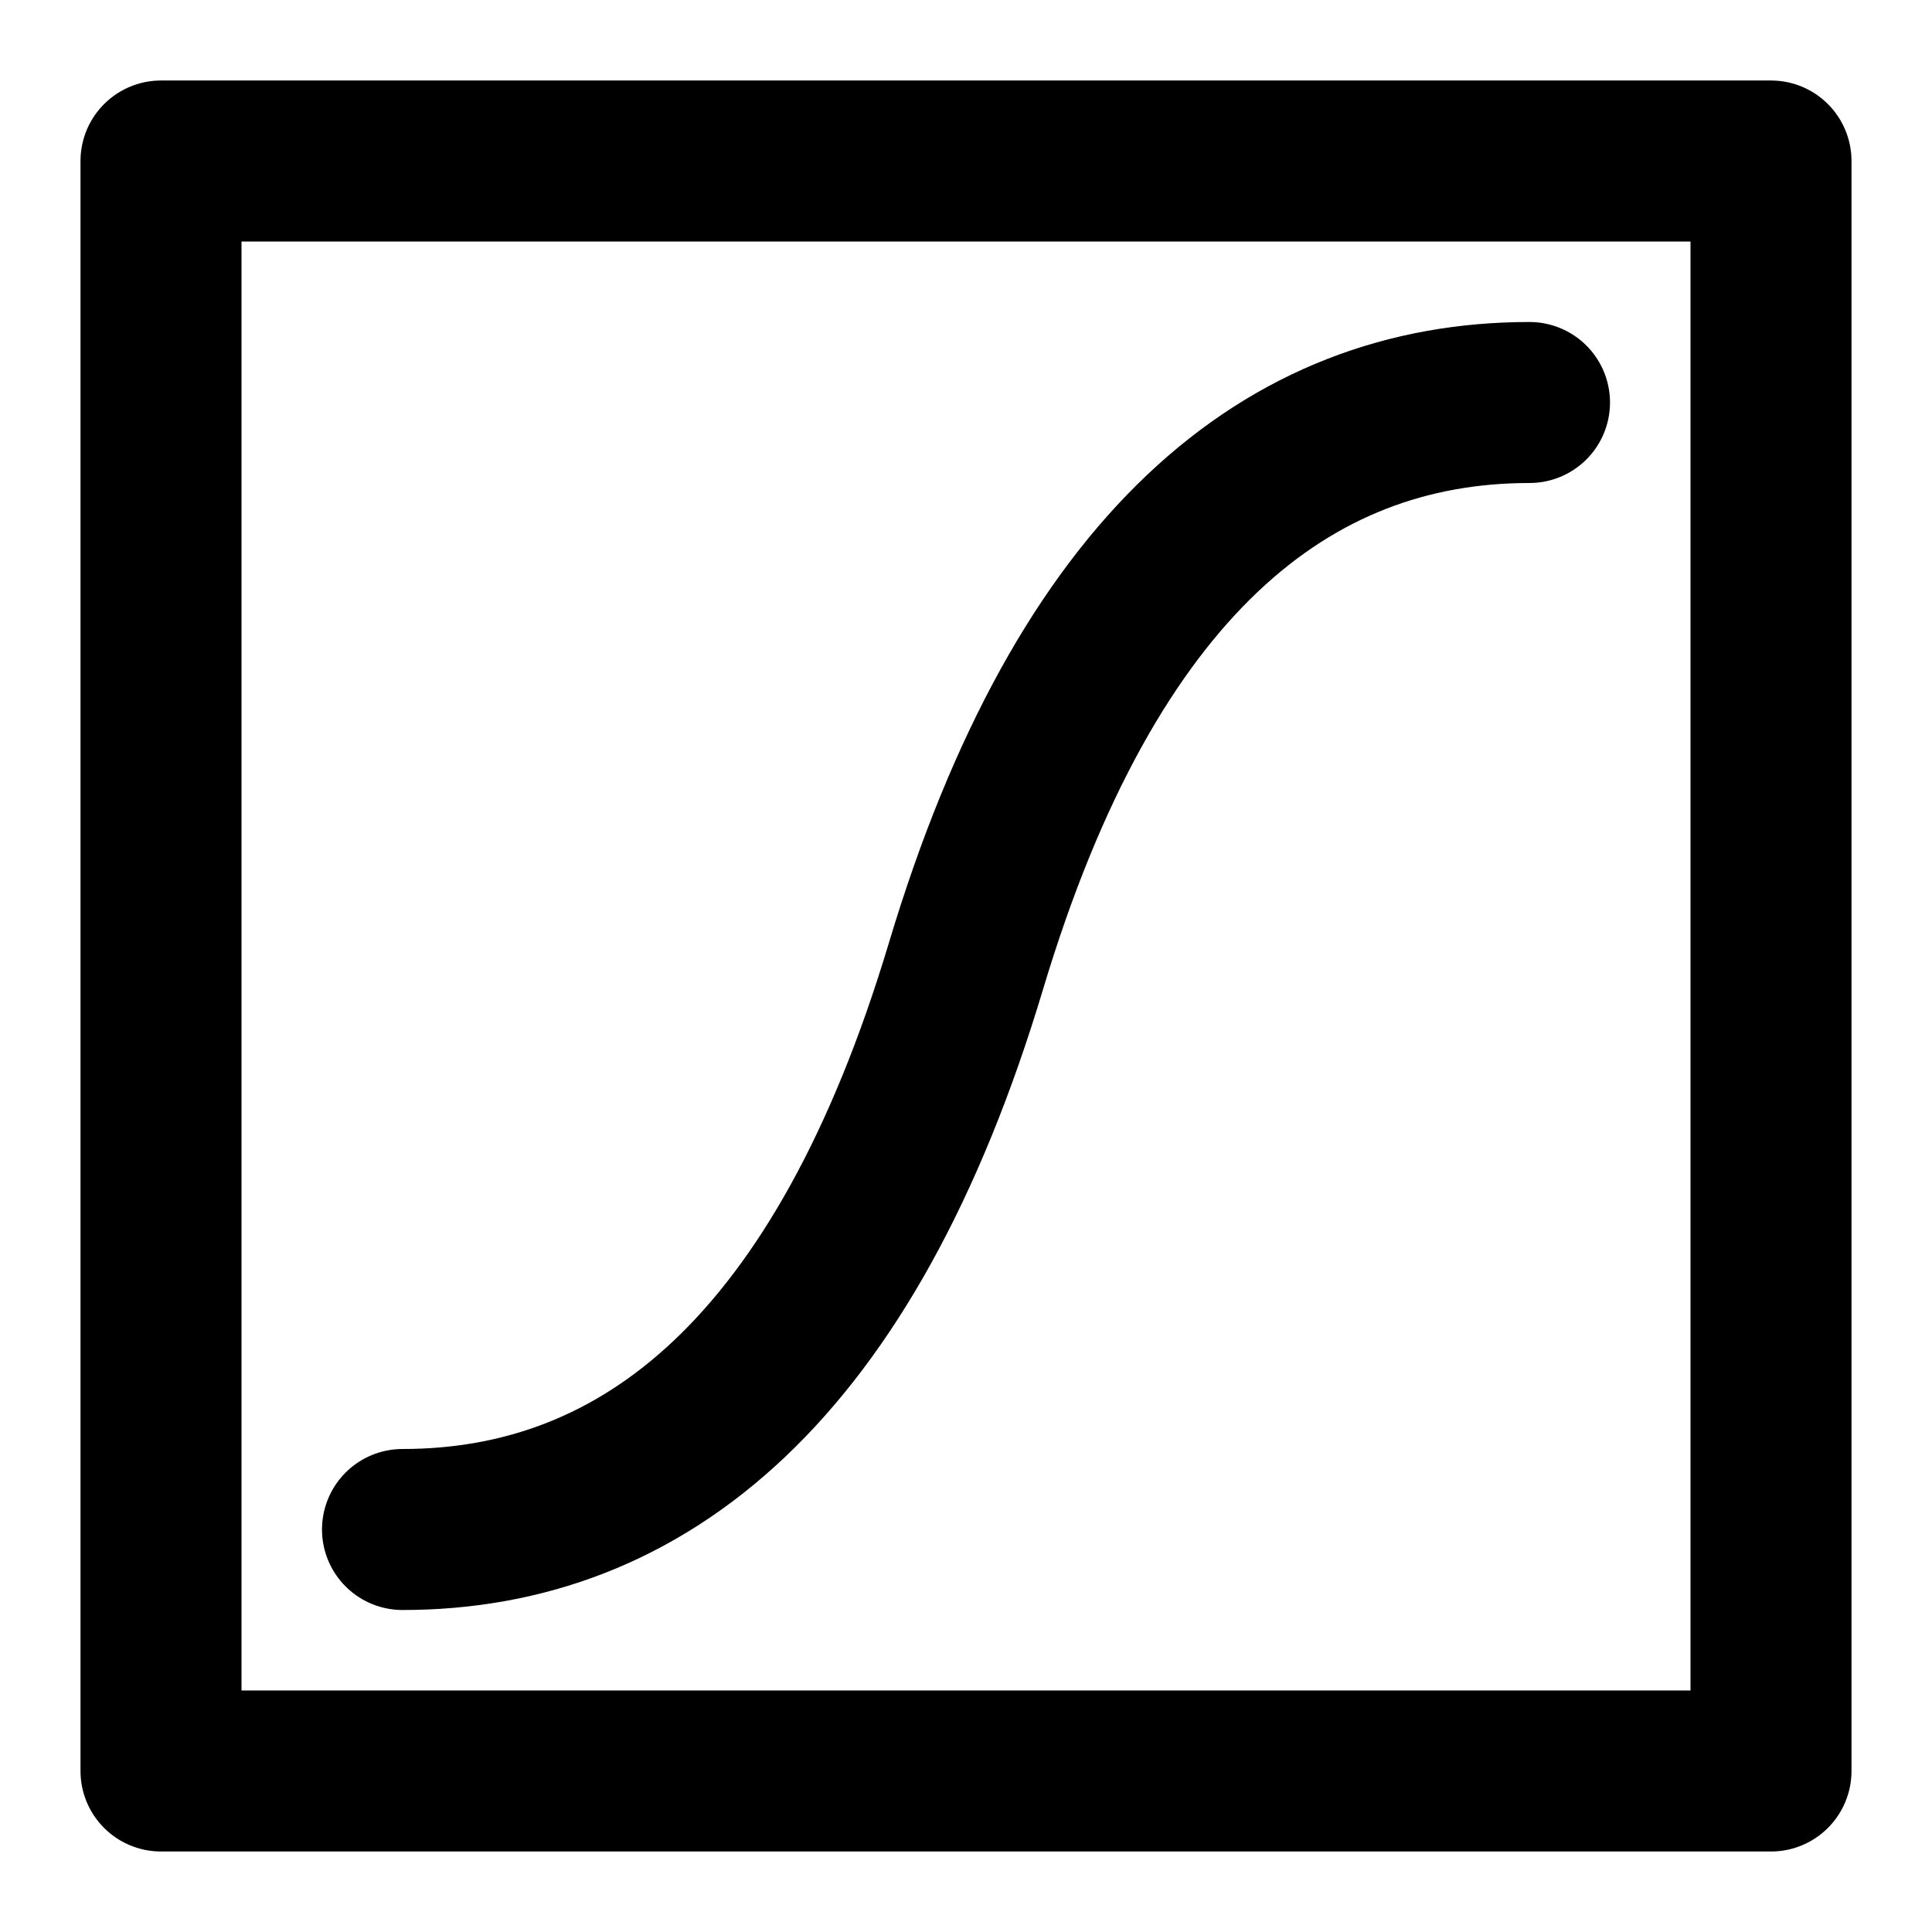 <svg xmlns="http://www.w3.org/2000/svg" xmlns:xlink="http://www.w3.org/1999/xlink" width="48" height="48" viewBox="0 0 48 48"><g fill="none" stroke="currentColor" stroke-linejoin="round" stroke-width="4"><path d="M44 4H4v40h40z"/><path stroke-linecap="round" d="M38 10c-6 0-11 4-14 14s-8 14-14 14"/></g></svg>
